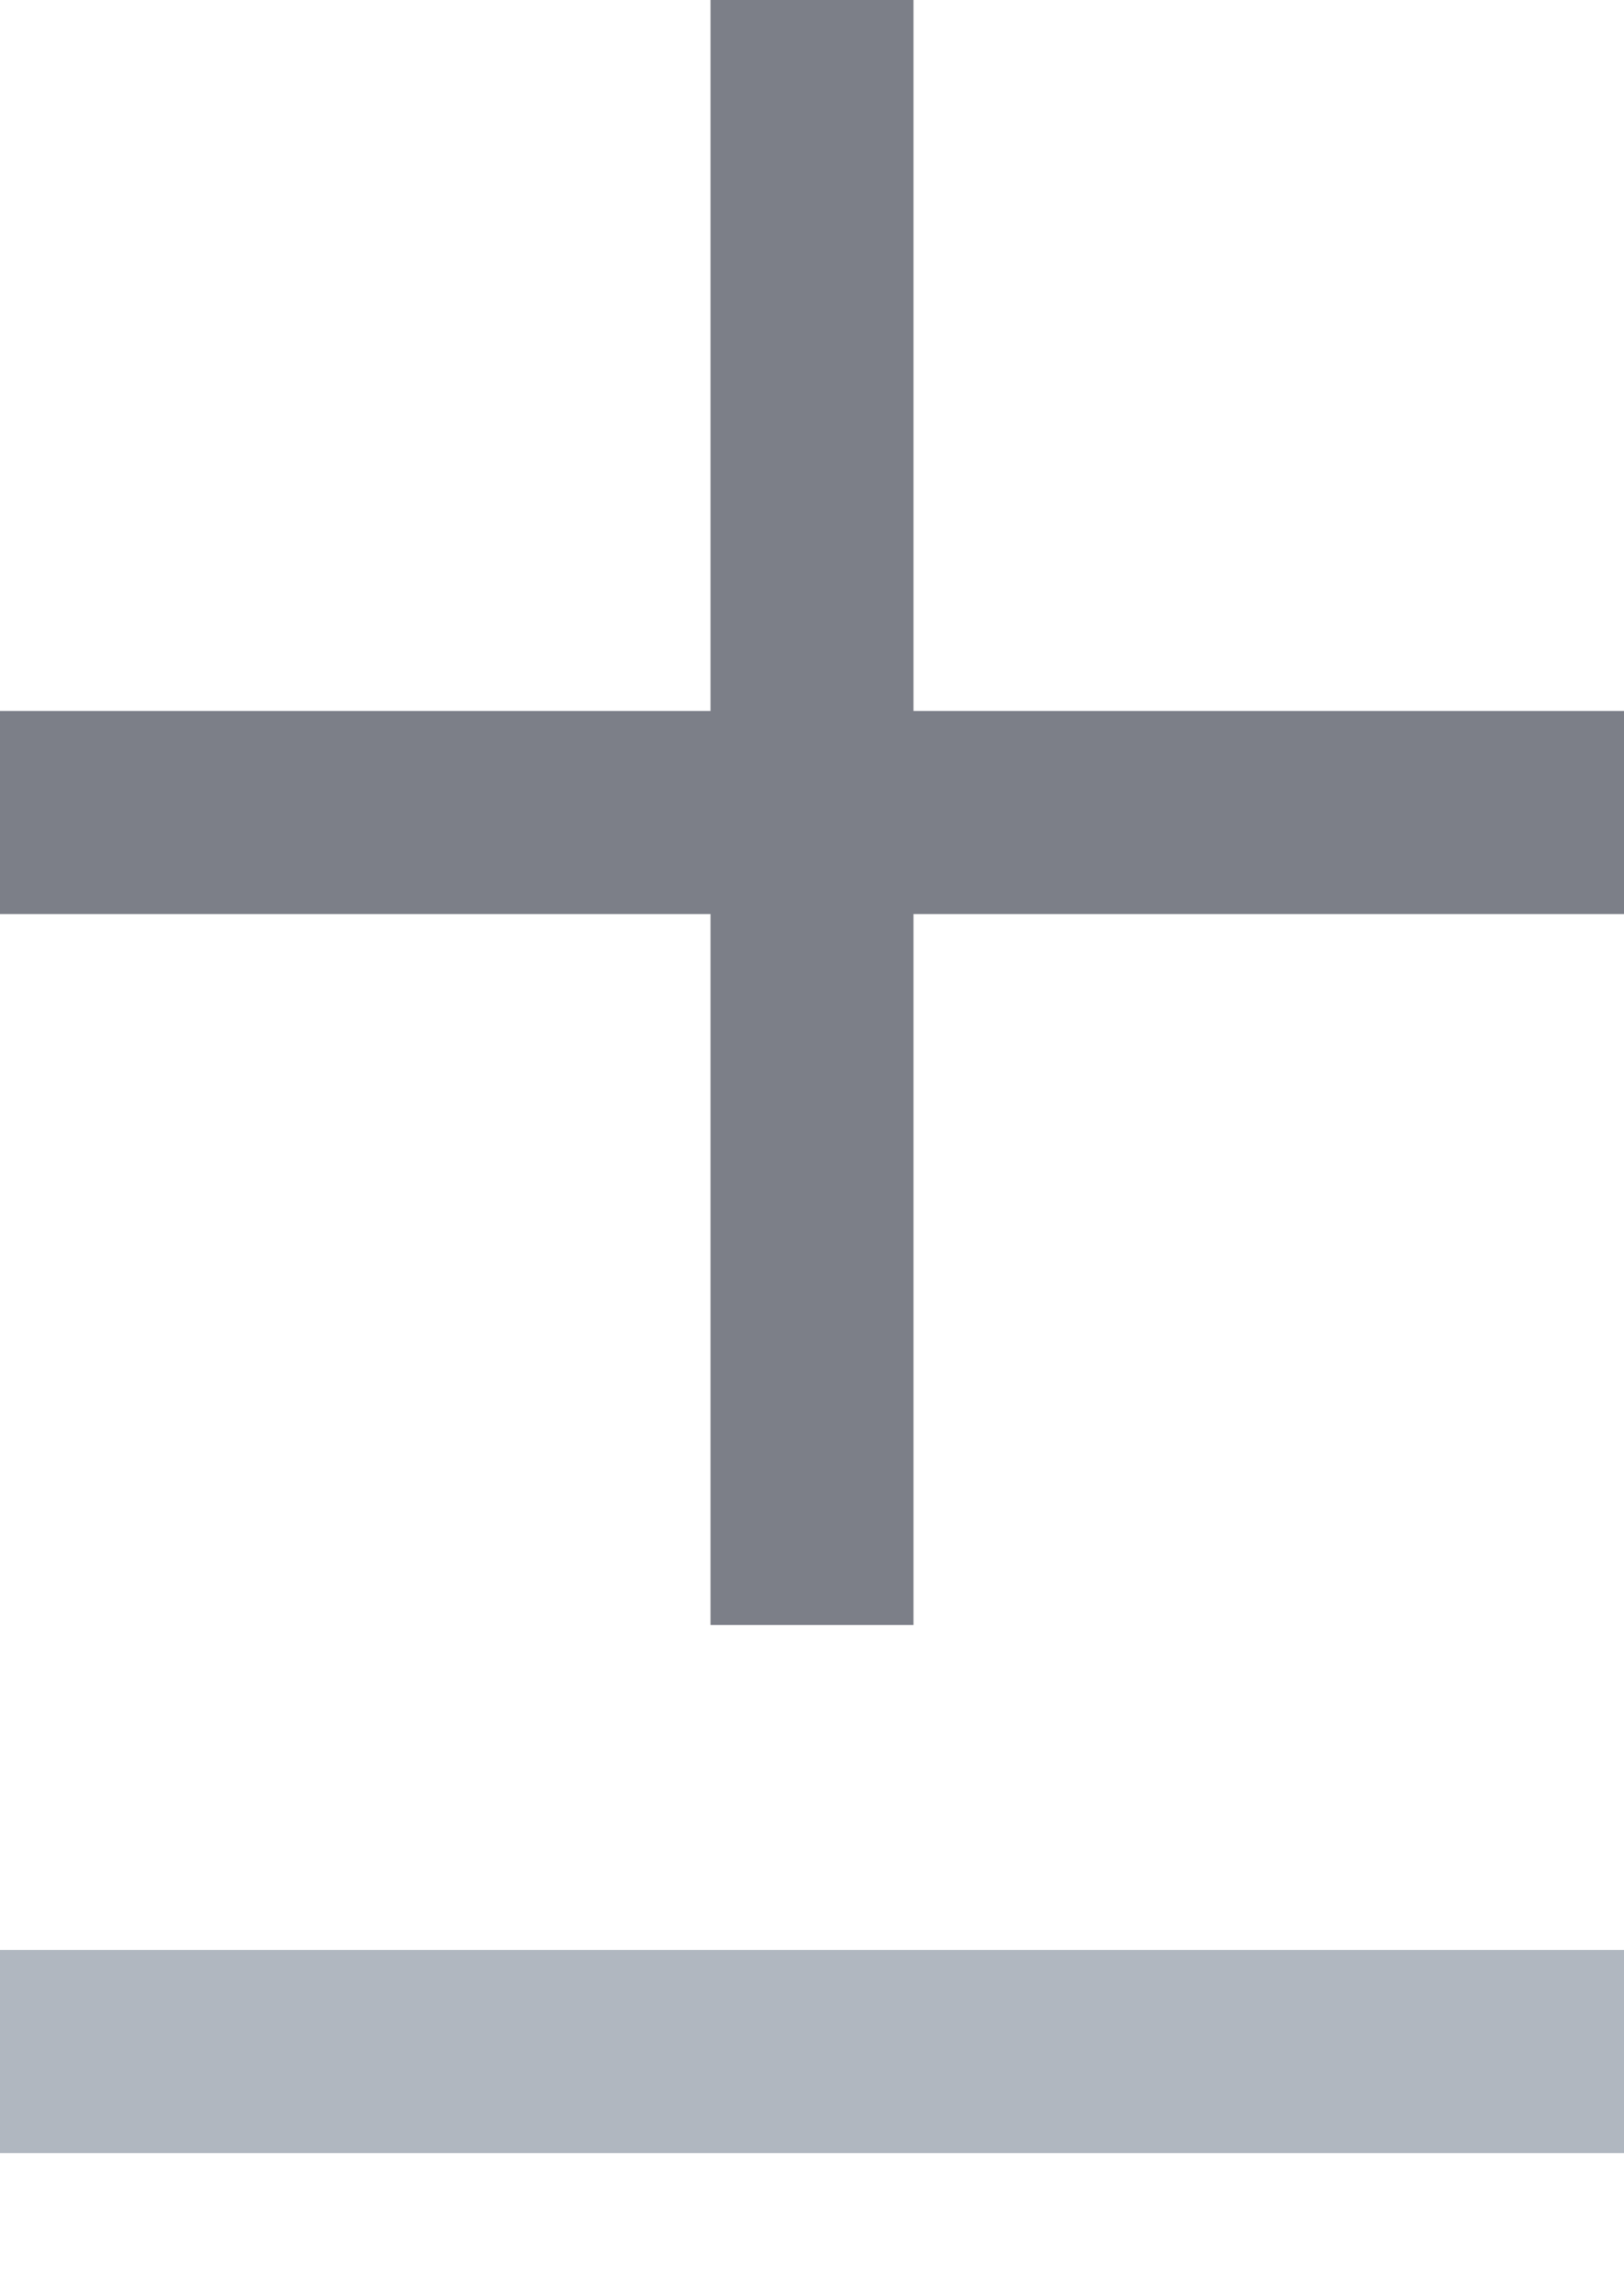 <svg width="10" height="14" viewBox="0 0 10 14" fill="none" xmlns="http://www.w3.org/2000/svg">
<path d="M4.375 0H5.625V10H4.375V0Z" fill="#7C7F88"/>
<path d="M0 5.625V4.375H10V5.625H0Z" fill="#7C7F88"/>
<path d="M0 13.25V12H10V13.25H0Z" fill="#B0B7C0"/>
</svg>
